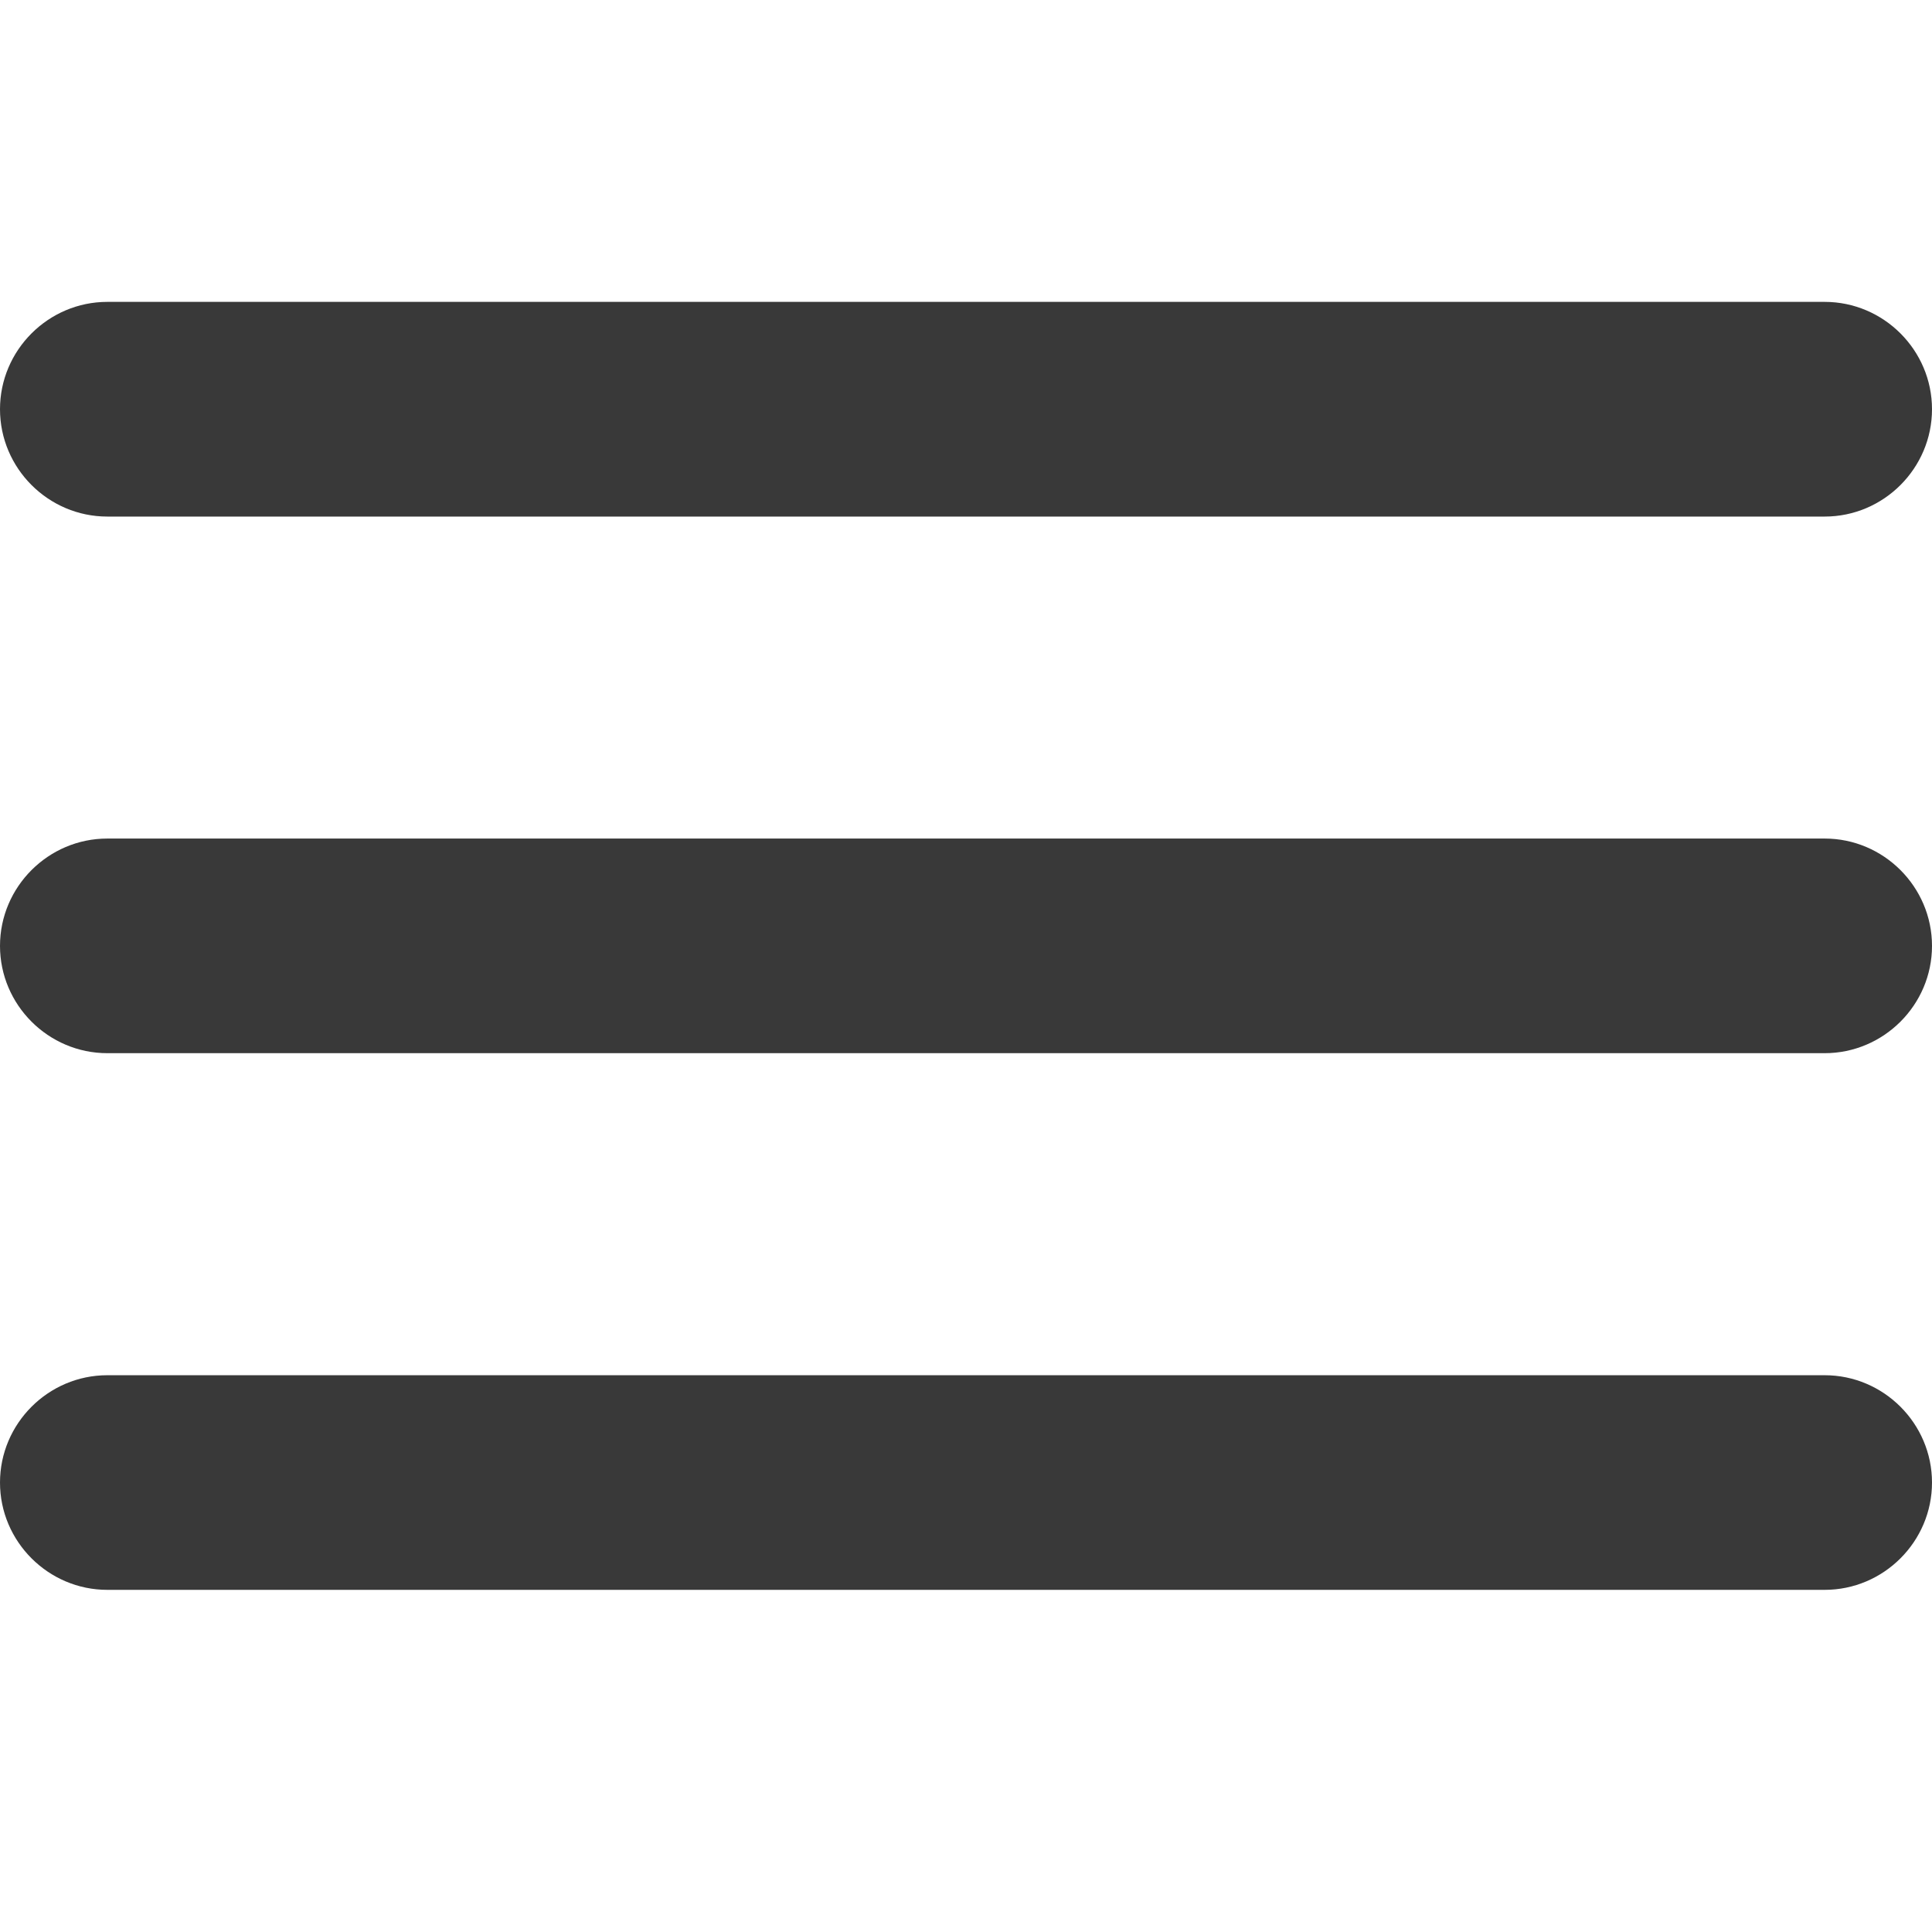<svg width="32" height="32" viewBox="0 0 32 32" fill="none" xmlns="http://www.w3.org/2000/svg">
<g clip-path="url(#clip0_170_257)">
<path d="M1.778 26.333H30.222C31.2 26.333 32 25.533 32 24.556C32 23.578 31.2 22.778 30.222 22.778H1.778C0.8 22.778 0 23.578 0 24.556C0 25.533 0.8 26.333 1.778 26.333ZM1.778 17.444H30.222C31.2 17.444 32 16.644 32 15.667C32 14.689 31.2 13.889 30.222 13.889H1.778C0.8 13.889 0 14.689 0 15.667C0 16.644 0.8 17.444 1.778 17.444ZM0 6.778C0 7.756 0.8 8.556 1.778 8.556H30.222C31.2 8.556 32 7.756 32 6.778C32 5.8 31.2 5 30.222 5H1.778C0.8 5 0 5.8 0 6.778Z" fill="#393939"/>
</g>
<defs>
<clipPath id="clip0_170_257">
<rect width="32" height="32" fill="white"/>
</clipPath>
</defs>
</svg>
